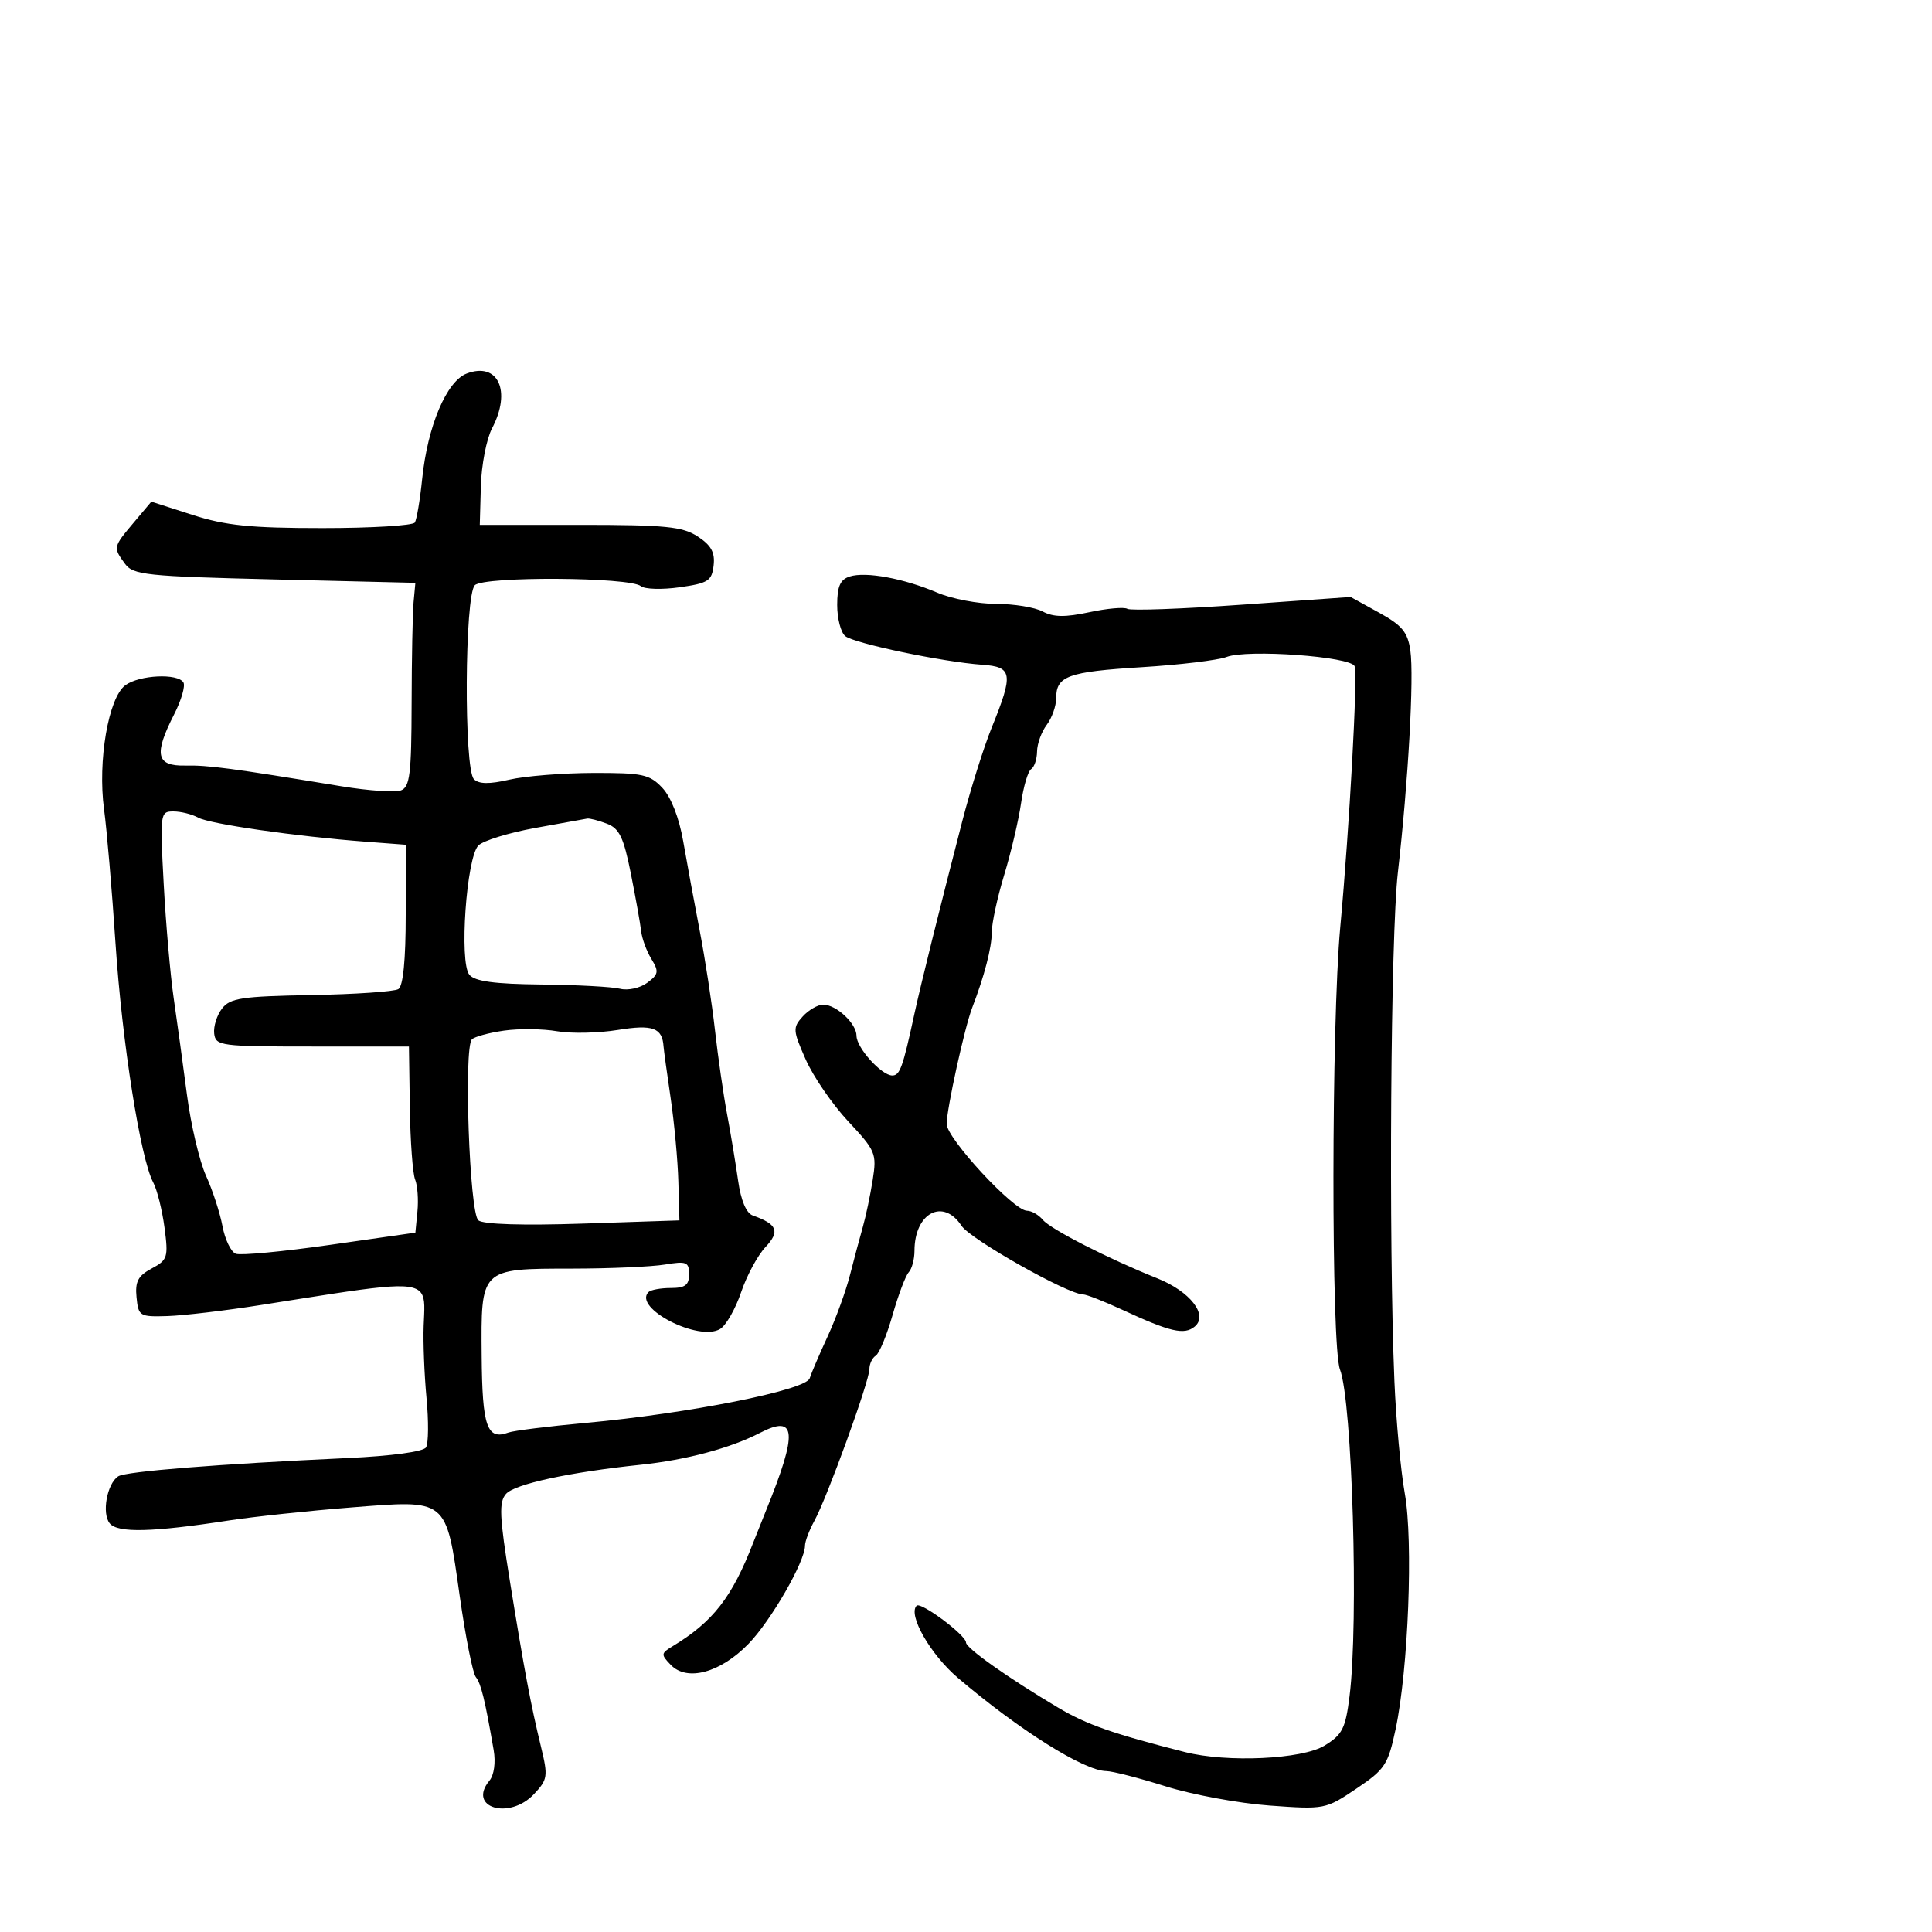 <svg xmlns="http://www.w3.org/2000/svg" width="300" height="300" viewBox="0 0 300 300" version="1.1">
  <defs/>
  <path d="M72.482,58 C77.341,56.161 79.448,60.722 76.41,66.5 C75.543,68.15 74.758,72.2 74.666,75.5 L74.5,81.5 L90.043,81.5 C103.365,81.5 105.981,81.759 108.353,83.313 C110.436,84.677 111.044,85.788 110.81,87.805 C110.534,90.196 109.964,90.561 105.539,91.19 C102.81,91.578 100.102,91.499 99.52,91.016 C97.804,89.593 75.136,89.464 73.731,90.869 C72.147,92.453 72.022,119.42 73.591,120.99 C74.36,121.76 75.98,121.782 79.091,121.065 C81.516,120.506 87.359,120.038 92.076,120.024 C99.794,120.002 100.871,120.234 102.853,122.343 C104.198,123.775 105.453,126.984 106.081,130.593 C106.646,133.842 107.8,140.1 108.646,144.5 C109.491,148.9 110.562,155.875 111.025,160 C111.489,164.125 112.332,169.975 112.899,173 C113.466,176.025 114.238,180.677 114.615,183.339 C115.051,186.418 115.882,188.384 116.9,188.744 C120.708,190.092 121.154,191.207 118.86,193.649 C117.647,194.94 115.944,198.097 115.077,200.664 C114.21,203.231 112.752,205.791 111.838,206.354 C108.527,208.395 98.23,203.103 100.702,200.631 C101.049,200.284 102.608,200 104.167,200 C106.391,200 107,199.542 107,197.869 C107,195.963 106.604,195.804 103.25,196.358 C101.188,196.699 94.749,196.983 88.941,196.989 C81.615,196.997 78.054,196.965 76.337,198.729 C74.681,200.43 74.741,203.803 74.793,210.495 C74.878,221.535 75.621,223.672 78.946,222.446 C79.742,222.152 85.142,221.478 90.946,220.948 C106.929,219.489 125.133,215.866 125.725,214.028 C125.995,213.187 127.254,210.25 128.524,207.5 C129.793,204.75 131.349,200.475 131.98,198 C132.612,195.525 133.514,192.15 133.984,190.5 C134.454,188.85 135.143,185.568 135.515,183.206 C136.158,179.123 135.971,178.676 131.72,174.132 C129.261,171.503 126.287,167.178 125.112,164.519 C123.11,159.994 123.08,159.569 124.642,157.843 C125.559,156.829 126.992,156 127.826,156 C129.86,156 133,158.938 133,160.841 C133,162.7 136.88,167 138.558,167 C139.737,167 140.19,165.74 141.973,157.5 C142.929,153.085 145.851,141.323 149.425,127.5 C150.705,122.55 152.756,116.025 153.983,113 C157.398,104.58 157.242,103.552 152.5,103.219 C146.383,102.789 132.655,99.917 131.25,98.773 C130.563,98.213 130,96.041 130,93.945 C130,91.041 130.466,89.987 131.956,89.514 C134.454,88.721 140.36,89.816 145.564,92.036 C147.799,92.989 151.894,93.769 154.664,93.769 C157.434,93.769 160.696,94.302 161.914,94.954 C163.564,95.837 165.403,95.865 169.147,95.062 C171.908,94.47 174.57,94.234 175.063,94.539 C175.556,94.844 183.556,94.554 192.842,93.895 L209.725,92.698 L214.112,95.116 C217.721,97.104 218.589,98.152 219,101.016 C219.589,105.118 218.673,121.392 217.06,135.5 C215.938,145.311 215.618,192.811 216.527,214.5 C216.781,220.55 217.506,228.386 218.138,231.914 C219.463,239.303 218.688,259.198 216.713,268.5 C215.54,274.028 215.059,274.756 210.611,277.747 C205.838,280.957 205.681,280.988 197.141,280.367 C192.388,280.021 185.125,278.678 181,277.382 C176.875,276.086 172.728,275.02 171.785,275.013 C168.355,274.987 158.262,268.65 148.747,260.547 C144.469,256.904 140.938,250.729 142.335,249.332 C142.986,248.681 150,253.911 150,255.048 C150,255.926 156.6,260.589 164.367,265.198 C168.738,267.792 172.847,269.228 184,272.063 C190.548,273.727 202.179,273.188 205.67,271.06 C208.444,269.368 208.93,268.408 209.558,263.386 C210.992,251.907 209.986,217.619 208.069,212.644 C206.697,209.083 206.729,159.003 208.113,144 C209.551,128.408 210.85,104.774 210.342,103.449 C209.765,101.946 193.697,100.785 190.468,102.012 C189.135,102.519 183.196,103.234 177.272,103.601 C165.806,104.311 164,104.969 164,108.431 C164,109.634 163.339,111.491 162.532,112.559 C161.724,113.626 161.049,115.486 161.032,116.691 C161.014,117.896 160.602,119.128 160.115,119.429 C159.629,119.729 158.923,122.118 158.546,124.738 C158.17,127.357 156.993,132.36 155.931,135.855 C154.869,139.351 154,143.369 154,144.784 C154,147.157 152.855,151.558 150.953,156.5 C149.777,159.554 146.994,172.239 146.997,174.529 C147,176.763 157.399,188 159.463,188 C160.174,188 161.287,188.641 161.937,189.424 C163.143,190.877 172.146,195.477 179.691,198.494 C184.821,200.546 187.662,204.205 185.511,205.991 C183.895,207.332 181.718,206.829 174.312,203.401 C171.458,202.081 168.7,201 168.182,201 C165.844,201 150.675,192.434 149.302,190.338 C146.443,185.975 142,188.346 142,194.234 C142,195.535 141.6,197.027 141.111,197.55 C140.622,198.072 139.491,201.065 138.598,204.199 C137.704,207.334 136.53,210.173 135.987,210.508 C135.444,210.844 135,211.786 135,212.603 C135,214.453 128.434,232.556 126.458,236.154 C125.656,237.614 125,239.349 125,240.009 C125,242.481 119.736,251.634 116.238,255.241 C111.875,259.742 106.693,261.153 104.163,258.53 C102.61,256.919 102.626,256.728 104.404,255.652 C110.727,251.827 113.675,248.04 116.977,239.5 C117.403,238.4 118.3,236.15 118.97,234.5 C123.907,222.353 123.678,219.564 117.987,222.507 C113.433,224.862 106.524,226.707 99.5,227.444 C88.37,228.611 79.908,230.443 78.568,231.976 C77.453,233.25 77.552,235.466 79.172,245.5 C81.415,259.392 82.399,264.63 84.025,271.331 C85.115,275.825 85.038,276.33 82.924,278.581 C79.088,282.664 72.521,280.692 75.999,276.501 C76.717,275.636 76.989,273.68 76.658,271.764 C75.306,263.932 74.695,261.433 73.883,260.408 C73.407,259.808 72.288,254.183 71.397,247.908 C70.299,240.174 69.856,236.419 67.755,234.749 C65.685,233.104 62.005,233.484 54.5,234.077 C47.9,234.598 39.35,235.51 35.5,236.103 C23.646,237.928 18.294,238.059 17.045,236.555 C15.773,235.021 16.607,230.381 18.361,229.241 C19.535,228.477 33.855,227.337 53.981,226.404 C60.831,226.086 65.741,225.418 66.155,224.749 C66.537,224.132 66.569,220.673 66.228,217.063 C65.887,213.453 65.688,208.412 65.787,205.859 C65.884,203.352 66.09,201.688 65.364,200.736 C63.884,198.794 58.532,199.803 40.5,202.644 C35,203.51 28.475,204.283 26,204.36 C21.678,204.494 21.488,204.379 21.201,201.445 C20.962,199.004 21.434,198.106 23.551,196.973 C26.03,195.646 26.157,195.241 25.542,190.605 C25.181,187.882 24.391,184.731 23.788,183.603 C21.807,179.903 18.949,161.782 17.936,146.5 C17.389,138.25 16.588,128.877 16.156,125.67 C15.146,118.177 16.838,108.323 19.464,106.402 C21.65,104.804 27.583,104.517 28.479,105.966 C28.807,106.497 28.159,108.729 27.038,110.926 C23.858,117.158 24.248,118.97 28.75,118.877 C32.326,118.804 35.866,119.273 53.075,122.103 C57.242,122.788 61.379,123.068 62.27,122.727 C63.643,122.2 63.893,120.162 63.916,109.303 C63.931,102.261 64.068,95.15 64.221,93.5 L64.5,90.5 L42.649,89.972 C22.627,89.488 20.681,89.284 19.399,87.531 C17.551,85.004 17.564,84.942 20.75,81.16 L23.5,77.896 L29.88,79.948 C35.049,81.61 38.884,82 50.071,82 C57.667,82 64.122,81.611 64.416,81.135 C64.71,80.66 65.222,77.622 65.553,74.385 C66.396,66.155 69.342,59.189 72.482,58 Z M25.418,137.25 C25.75,143.438 26.449,151.425 26.971,155 C27.493,158.575 28.42,165.325 29.031,170 C29.641,174.675 30.974,180.332 31.992,182.571 C33.01,184.811 34.16,188.334 34.547,190.401 C34.935,192.468 35.864,194.394 36.612,194.681 C37.36,194.968 43.941,194.348 51.236,193.304 L64.5,191.404 L64.82,188.107 C64.997,186.293 64.834,184.065 64.459,183.155 C64.085,182.245 63.716,177.225 63.639,172 L63.5,162.5 L48.5,162.5 C34.247,162.5 33.488,162.4 33.26,160.5 C33.128,159.4 33.671,157.653 34.467,156.618 C35.727,154.978 37.51,154.708 48.316,154.514 C55.138,154.392 61.232,153.975 61.859,153.587 C62.6,153.129 63,149.077 63,142.026 L63,131.171 L56.75,130.697 C45.957,129.88 32.571,127.953 30.764,126.957 C29.809,126.431 28.079,126 26.921,126 C24.868,126 24.83,126.287 25.418,137.25 Z M78.269,160.031 C75.941,160.36 73.696,160.971 73.278,161.388 C71.988,162.679 72.902,188.358 74.279,189.494 C75.04,190.121 81.151,190.312 90.5,190 L105.5,189.5 L105.335,183.5 C105.244,180.2 104.705,174.35 104.136,170.5 C103.568,166.65 103.073,163.05 103.036,162.5 C102.842,159.587 101.353,159.047 95.94,159.928 C92.933,160.418 88.68,160.506 86.487,160.126 C84.294,159.745 80.596,159.702 78.269,160.031 Z M83.073,128.571 C78.988,129.316 75.034,130.537 74.287,131.285 C72.427,133.145 71.285,149.434 72.88,151.355 C73.735,152.386 76.759,152.797 84.057,152.873 C89.56,152.93 95.061,153.228 96.281,153.533 C97.511,153.841 99.392,153.428 100.5,152.605 C102.267,151.294 102.342,150.864 101.145,148.906 C100.4,147.688 99.685,145.748 99.557,144.595 C99.428,143.443 98.709,139.416 97.958,135.648 C96.836,130.017 96.171,128.635 94.231,127.898 C92.932,127.404 91.562,127.049 91.185,127.108 C90.808,127.168 87.158,127.826 83.073,128.571 Z"/>
</svg>

